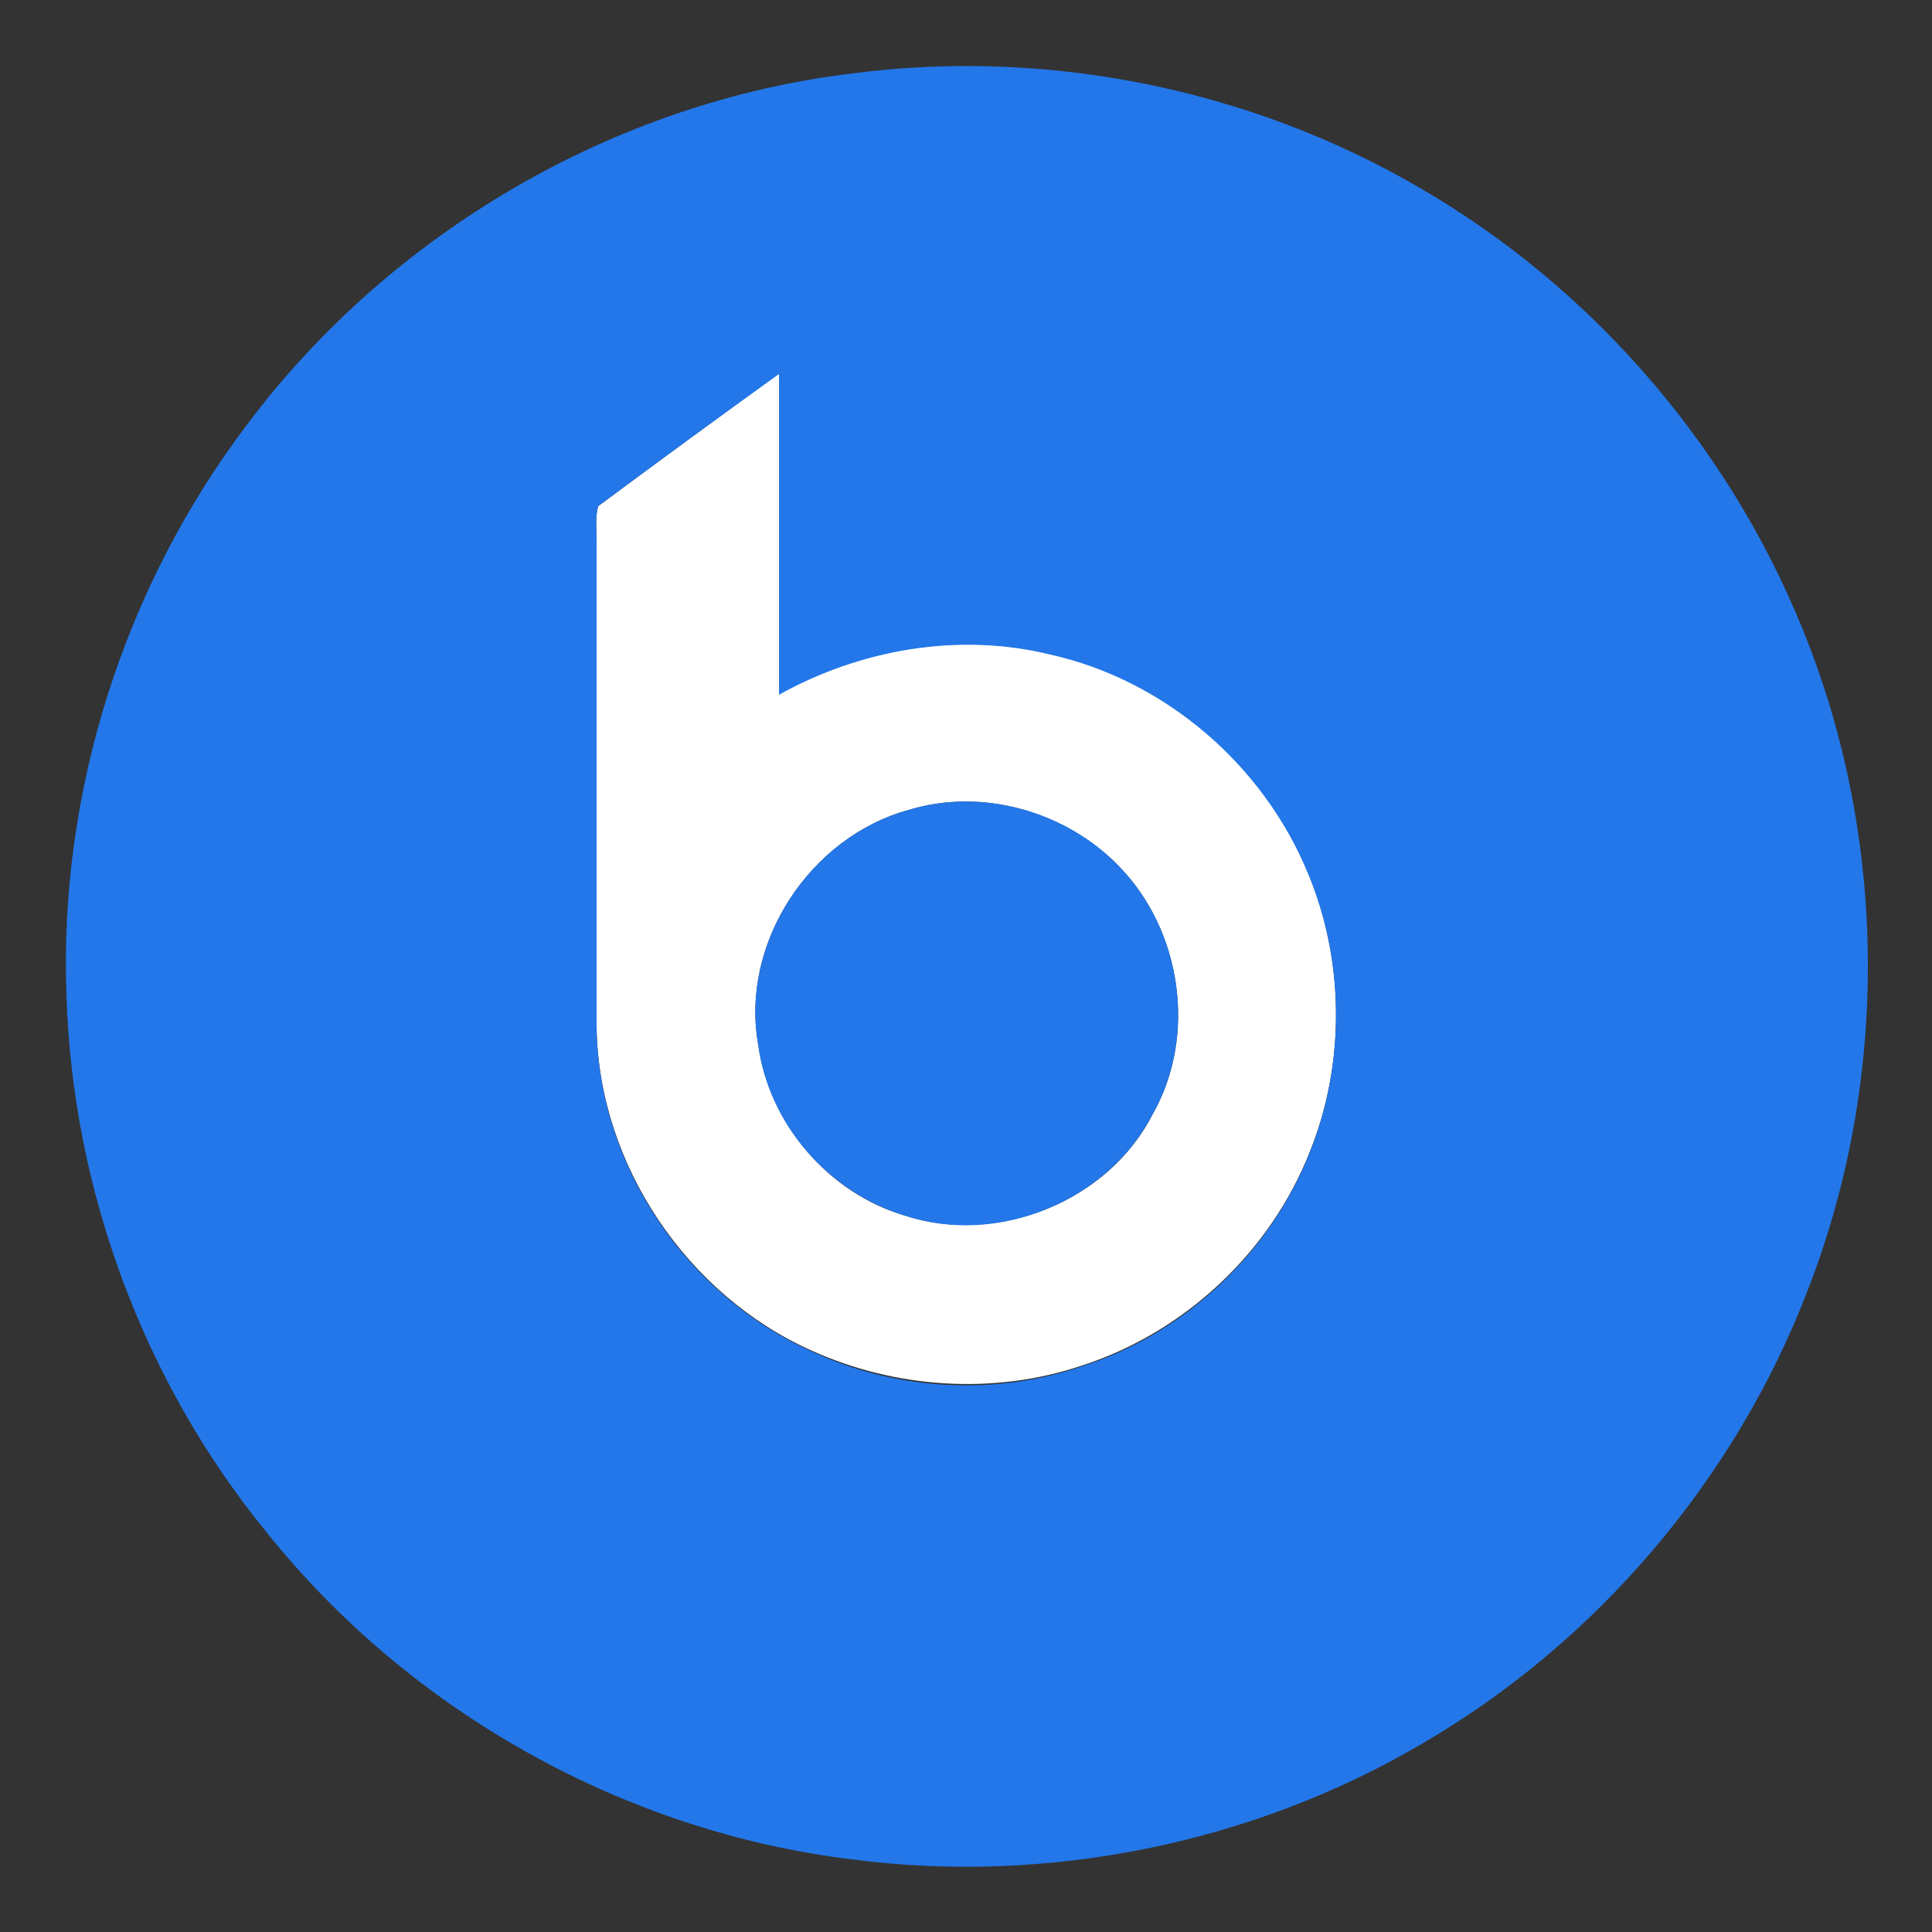 <?xml version="1.0" encoding="utf-8"?>
<!-- Generator: Adobe Illustrator 26.0.3, SVG Export Plug-In . SVG Version: 6.00 Build 0)  -->
<svg version="1.1" id="Layer_1" xmlns="http://www.w3.org/2000/svg" xmlns:xlink="http://www.w3.org/1999/xlink" x="0px" y="0px"
	 viewBox="0 0 250 250" style="enable-background:new 0 0 250 250;" xml:space="preserve">
<rect x="0" y="0" width="250" height="250" fill="#333333" stroke="none"/>
<style type="text/css">
	.st0{fill:#FFFFFF;}
	.st1{fill:#2377E9;}
</style>
<g id="_x23_ffffffff">
	<path class="st0" d="M77.4,65.5C85.2,59.7,93,54,100.8,48.3c0,13.8,0,27.7,0,41.5c10.6-5.9,23.3-8,35.1-5.2
		c14.8,3.3,27.5,14.2,33.3,28.2c4.8,11.4,4.9,24.8,0.3,36.2c-5.1,13-16.2,23.4-29.5,27.7c-11.3,3.8-24,3-34.9-1.9
		c-16.2-7.2-27.6-24.1-27.9-41.8c0-21,0-42,0-63C77.2,68.5,77,66.9,77.4,65.5 M117.6,104.8c-12.8,3.5-21.8,17.2-19.5,30.3
		c1.4,10.3,9.1,19.3,19,22.2c12.1,3.9,26.4-1.9,32.1-13.2c5.7-10.1,3.7-23.7-4.4-32C137.9,105,127.1,101.9,117.6,104.8z"/>
</g>
<g id="_x23_2377e9ff">
	<path class="st1" d="M110.3,9.5c25.2-3.3,51.5,2,73.4,14.8c23,13.3,41.1,34.7,50.5,59.5c10.1,26.5,10,56.8-0.3,83.2
		c-9.4,24.5-27.4,45.6-50,58.7c-22,12.9-48.4,18.2-73.7,14.9c-29.4-3.6-57.1-19.1-75.6-42.2c-16-19.5-25.2-44.4-26-69.5
		C7.6,102.6,16,76,32,54.9C50.6,30.1,79.5,13.2,110.3,9.5 M77.4,65.5c-0.4,1.5-0.2,3-0.2,4.6c0,21,0,42,0,63
		c0.3,17.8,11.7,34.6,27.9,41.8c10.8,5,23.5,5.8,34.9,1.9c13.3-4.2,24.4-14.7,29.5-27.7c4.6-11.5,4.5-24.8-0.3-36.2
		c-5.8-14-18.5-24.9-33.3-28.2c-11.8-2.9-24.5-0.7-35.1,5.2c0-13.8,0-27.7,0-41.5C93,54,85.2,59.7,77.4,65.5z"/>
	<path class="st1" d="M117.6,104.8c9.5-2.9,20.4,0.2,27.2,7.3c8.1,8.3,10.1,21.8,4.4,32c-5.8,11.3-20.1,17.2-32.1,13.2
		c-9.9-3-17.7-11.9-19-22.2C95.8,122,104.8,108.3,117.6,104.8z"/>
</g>
</svg>
